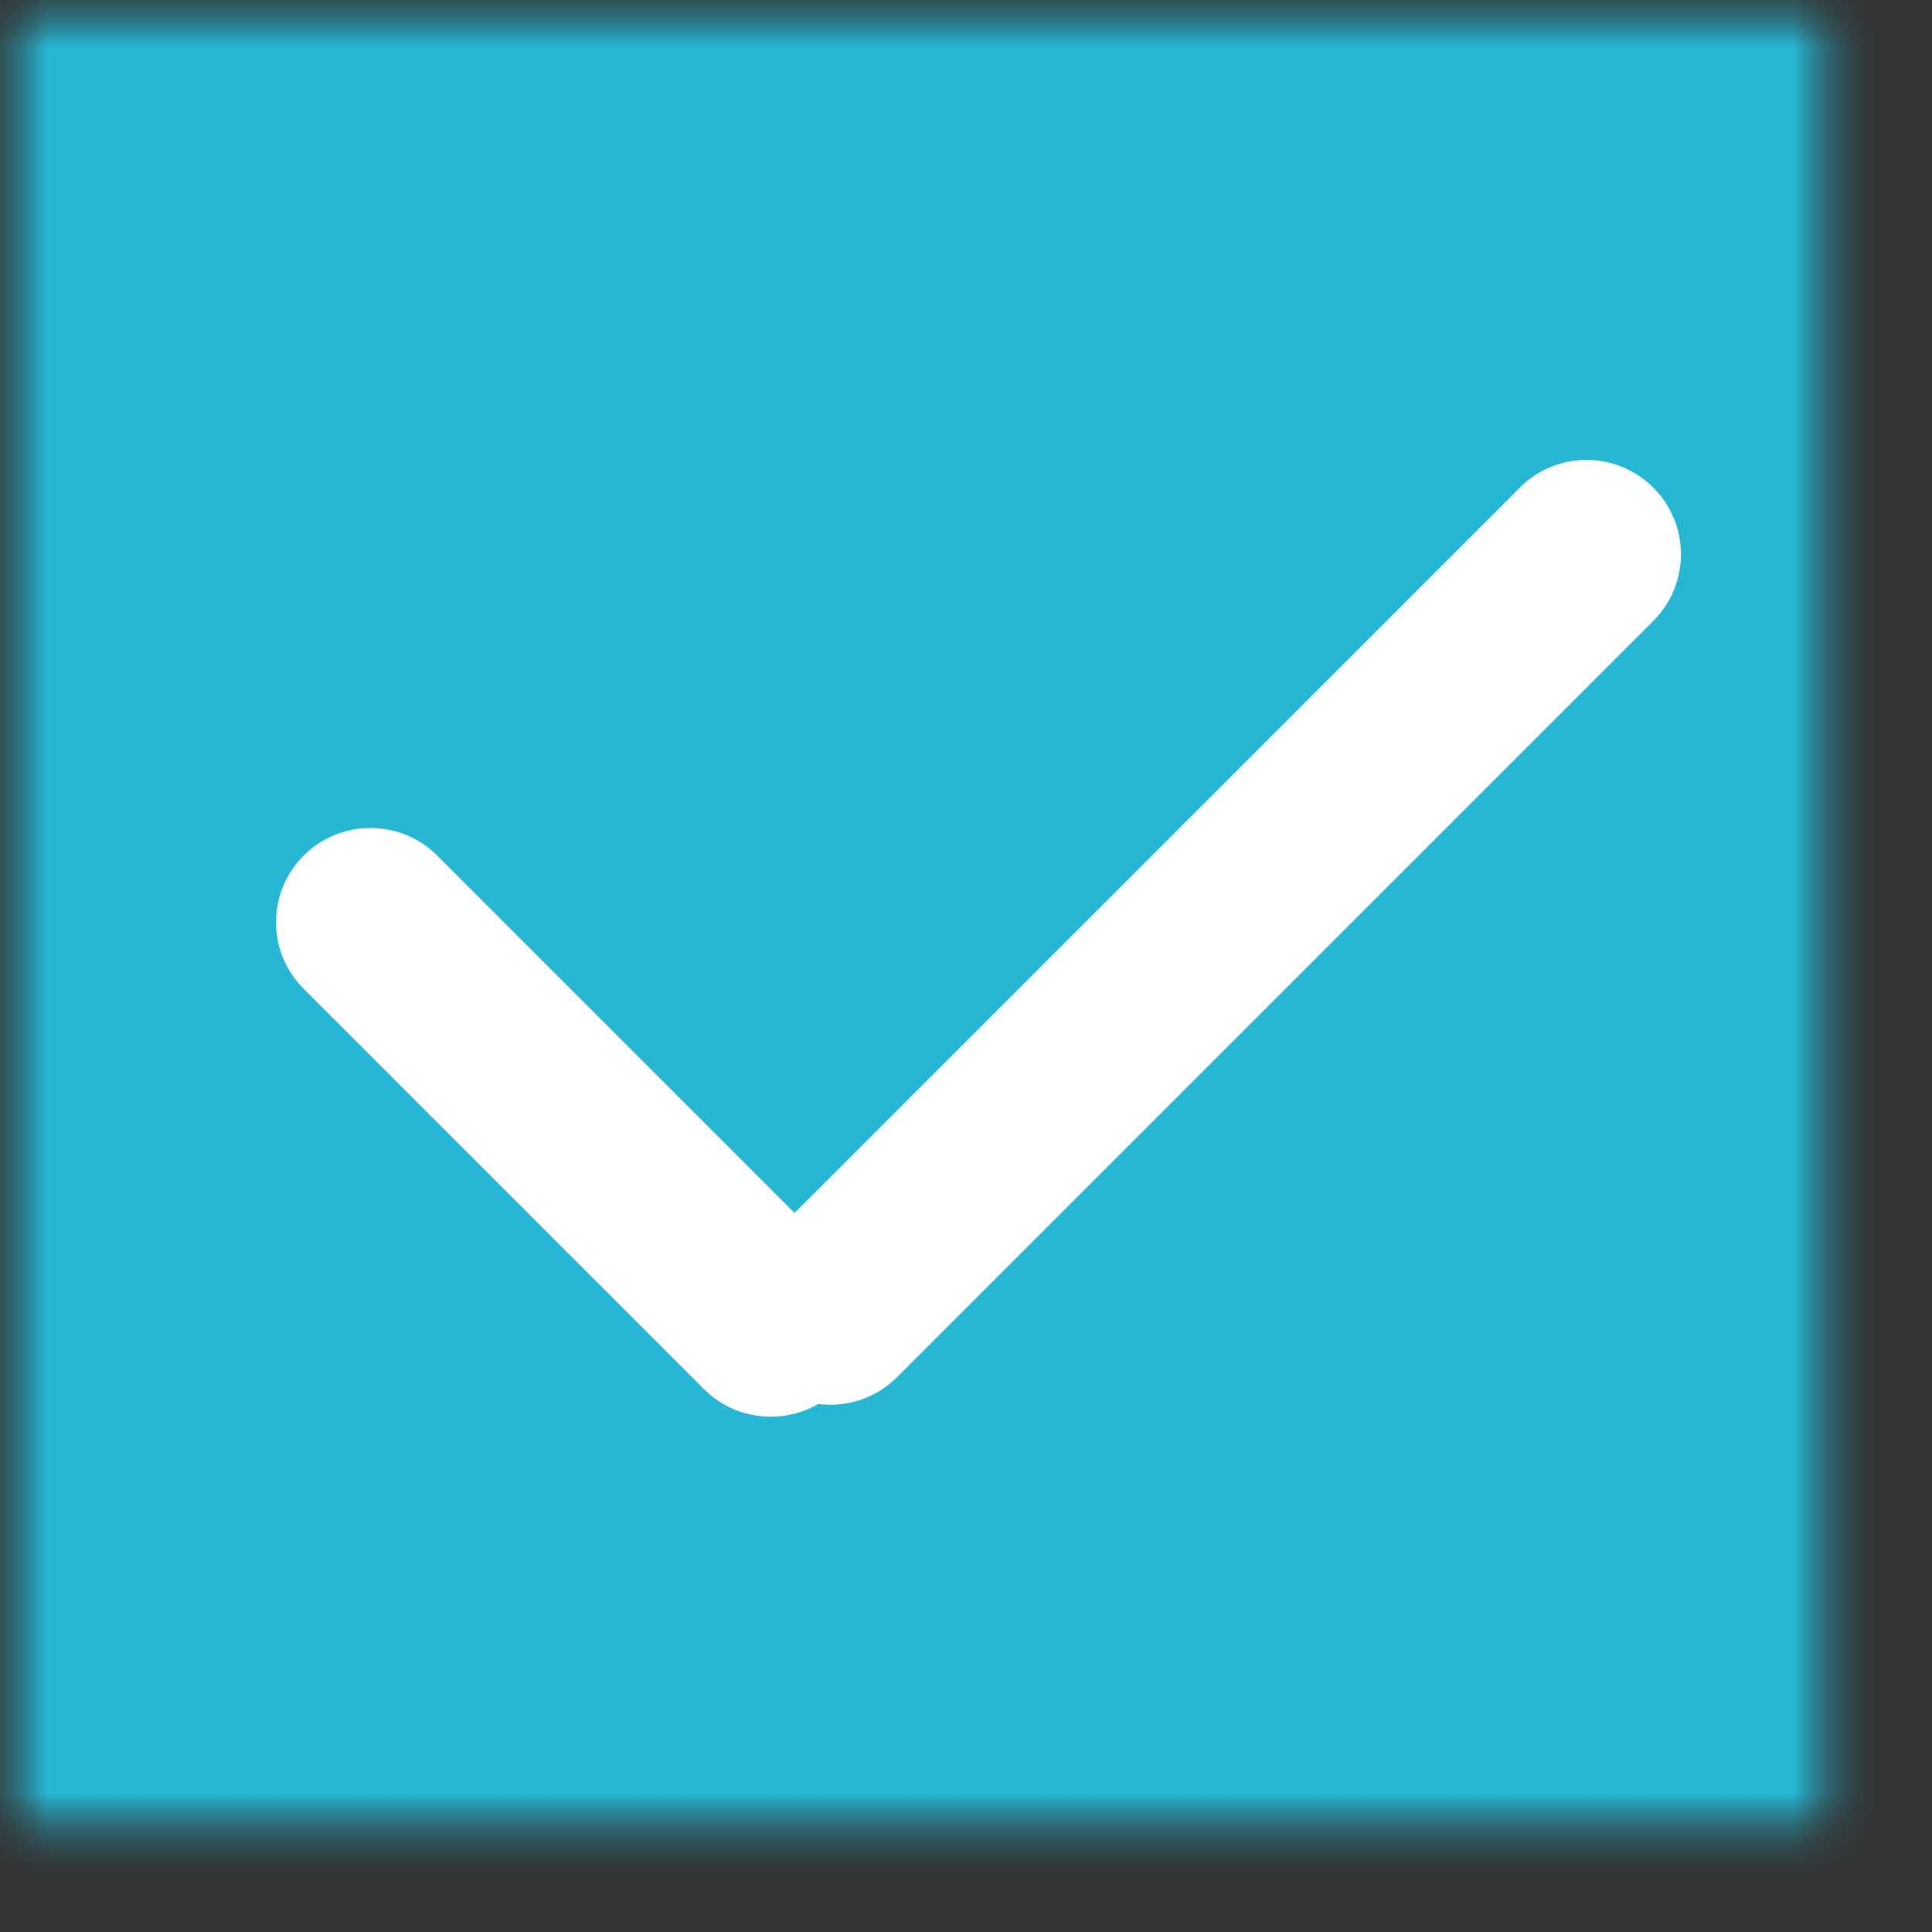 <svg width="21" height="21" xmlns="http://www.w3.org/2000/svg" xmlns:xlink="http://www.w3.org/1999/xlink"><rect width="100%" height="100%" fill="#333333" stroke="none"/><defs><mask id="b" maskContentUnits="userSpaceOnUse" maskUnits="objectBoundingBox" x="0" y="0" width="20" height="20" fill="#fff"><use xlink:href="#a"/></mask><mask id="c" maskContentUnits="userSpaceOnUse" maskUnits="objectBoundingBox" x="0" y="0" width="20" height="20" fill="#fff"><use xlink:href="#a"/></mask><rect id="a" x="0" y="0" width="21" height="21" rx="0"/></defs><g fill="none" fill-rule="evenodd"><mask id="d" fill="#fff"><use xlink:href="#a"/></mask><g mask="url(#b)" fill="#25B7D3"><use mask="url(#c)" xlink:href="#a"/></g><path d="M16.517 5.303A1.024 1.024 0 0117.97 5.3c.4.4.403 1.047-.002 1.452l-8.214 8.214a1.024 1.024 0 01-1.452.002c-.4-.4-.403-1.047.002-1.452l8.214-8.214" fill="#FFF" mask="url(#d)"/><path d="M3.3 10.747c-.4-.4-.401-1.045.002-1.448.4-.4 1.054-.396 1.448-.002l4.355 4.355c.4.4.4 1.045-.002 1.448-.4.4-1.054.396-1.448.002L3.3 10.747" fill="#FFF" mask="url(#d)"/></g></svg>